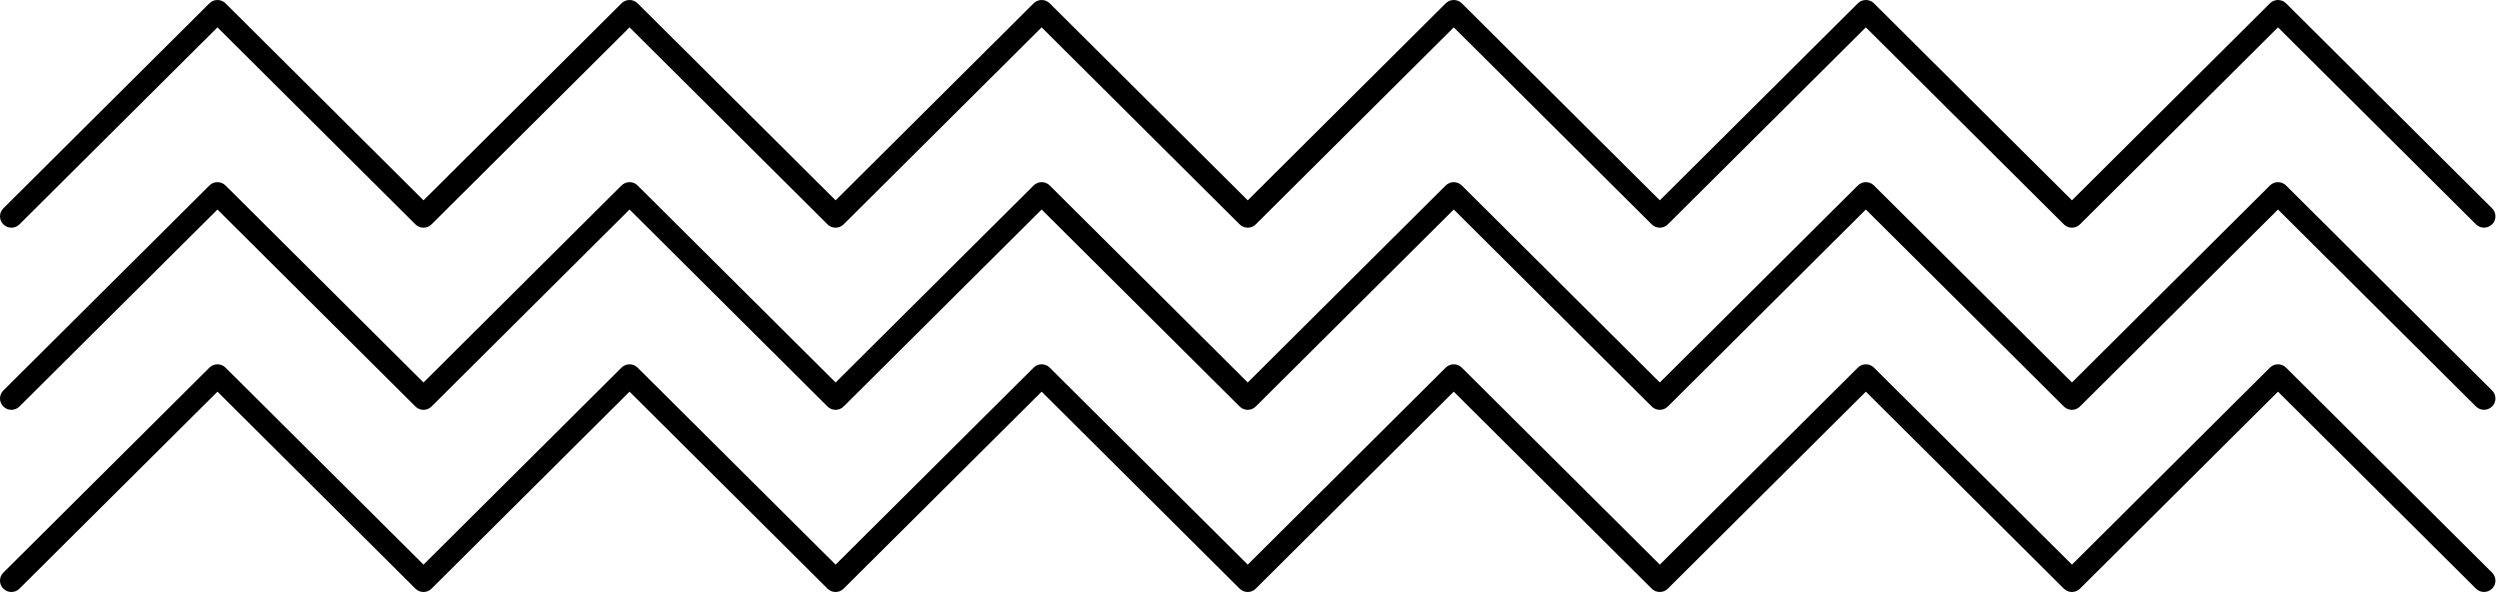 <svg xmlns="http://www.w3.org/2000/svg" width="549" height="130" fill="none" viewBox="0 0 549 130"><path fill="#000" d="M547.256 49.26C546.277 50.234 544.698 50.234 543.719 49.26L500.246 6.008L456.762 49.27C455.783 50.243 454.204 50.243 453.225 49.27L409.741 6.008L366.257 49.27C365.278 50.243 363.7 50.243 362.721 49.27L319.247 6.008L275.763 49.27C274.784 50.243 273.206 50.243 272.227 49.27L228.743 6.008L185.259 49.27C184.28 50.243 182.702 50.243 181.723 49.27L138.249 6.008L94.765 49.27C93.786 50.243 92.207 50.243 91.228 49.27L47.755 6.008L4.27 49.27C3.292 50.243 1.713 50.243 0.734 49.27C-0.245 48.296 -0.245 46.725 0.734 45.751L45.986 0.73C46.965 -0.243 48.544 -0.243 49.523 0.73L93.007 43.992L136.481 0.73C137.46 -0.243 139.038 -0.243 140.017 0.73L183.501 43.992L226.985 0.73C227.964 -0.243 229.542 -0.243 230.521 0.73L274.005 43.992L317.479 0.73C318.458 -0.243 320.036 -0.243 321.015 0.73L364.499 43.992L407.983 0.73C408.962 -0.243 410.54 -0.243 411.519 0.73L455.003 43.992L498.477 0.73C499.456 -0.243 501.035 -0.243 502.014 0.73L547.266 45.751C548.245 46.725 548.245 48.296 547.266 49.27L547.256 49.26Z"/><path fill="#000" d="M547.256 129.26C546.277 130.234 544.698 130.234 543.719 129.26L500.246 86.008L456.762 129.27C455.783 130.243 454.204 130.243 453.225 129.27L409.741 86.008L366.257 129.27C365.278 130.243 363.7 130.243 362.721 129.27L319.247 86.008L275.763 129.27C274.784 130.243 273.206 130.243 272.227 129.27L228.743 86.008L185.259 129.27C184.28 130.243 182.702 130.243 181.723 129.27L138.249 86.008L94.765 129.27C93.786 130.243 92.207 130.243 91.228 129.27L47.755 86.008L4.27 129.27C3.292 130.243 1.713 130.243 0.734 129.27C-0.245 128.296 -0.245 126.725 0.734 125.751L45.986 80.731C46.965 79.757 48.544 79.757 49.523 80.731L93.007 123.992L136.481 80.731C137.46 79.757 139.038 79.757 140.017 80.731L183.501 123.992L226.985 80.731C227.964 79.757 229.542 79.757 230.521 80.731L274.005 123.992L317.479 80.731C318.458 79.757 320.036 79.757 321.015 80.731L364.499 123.992L407.983 80.731C408.962 79.757 410.54 79.757 411.519 80.731L455.003 123.992L498.477 80.731C499.456 79.757 501.035 79.757 502.014 80.731L547.266 125.751C548.245 126.725 548.245 128.296 547.266 129.27L547.256 129.26Z"/><path fill="#000" d="M547.256 89.26C546.277 90.234 544.698 90.234 543.719 89.26L500.246 46.008L456.762 89.269C455.783 90.243 454.204 90.243 453.225 89.269L409.741 46.008L366.257 89.269C365.278 90.243 363.7 90.243 362.721 89.269L319.247 46.008L275.763 89.269C274.784 90.243 273.206 90.243 272.227 89.269L228.743 46.008L185.259 89.269C184.28 90.243 182.702 90.243 181.723 89.269L138.249 46.008L94.765 89.269C93.786 90.243 92.207 90.243 91.228 89.269L47.755 46.008L4.27 89.269C3.292 90.243 1.713 90.243 0.734 89.269C-0.245 88.296 -0.245 86.725 0.734 85.751L45.986 40.73C46.965 39.757 48.544 39.757 49.523 40.73L93.007 83.992L136.481 40.73C137.46 39.757 139.038 39.757 140.017 40.73L183.501 83.992L226.985 40.73C227.964 39.757 229.542 39.757 230.521 40.73L274.005 83.992L317.479 40.73C318.458 39.757 320.036 39.757 321.015 40.73L364.499 83.992L407.983 40.73C408.962 39.757 410.54 39.757 411.519 40.73L455.003 83.992L498.477 40.73C499.456 39.757 501.035 39.757 502.014 40.73L547.266 85.751C548.245 86.725 548.245 88.296 547.266 89.269L547.256 89.26Z"/></svg>